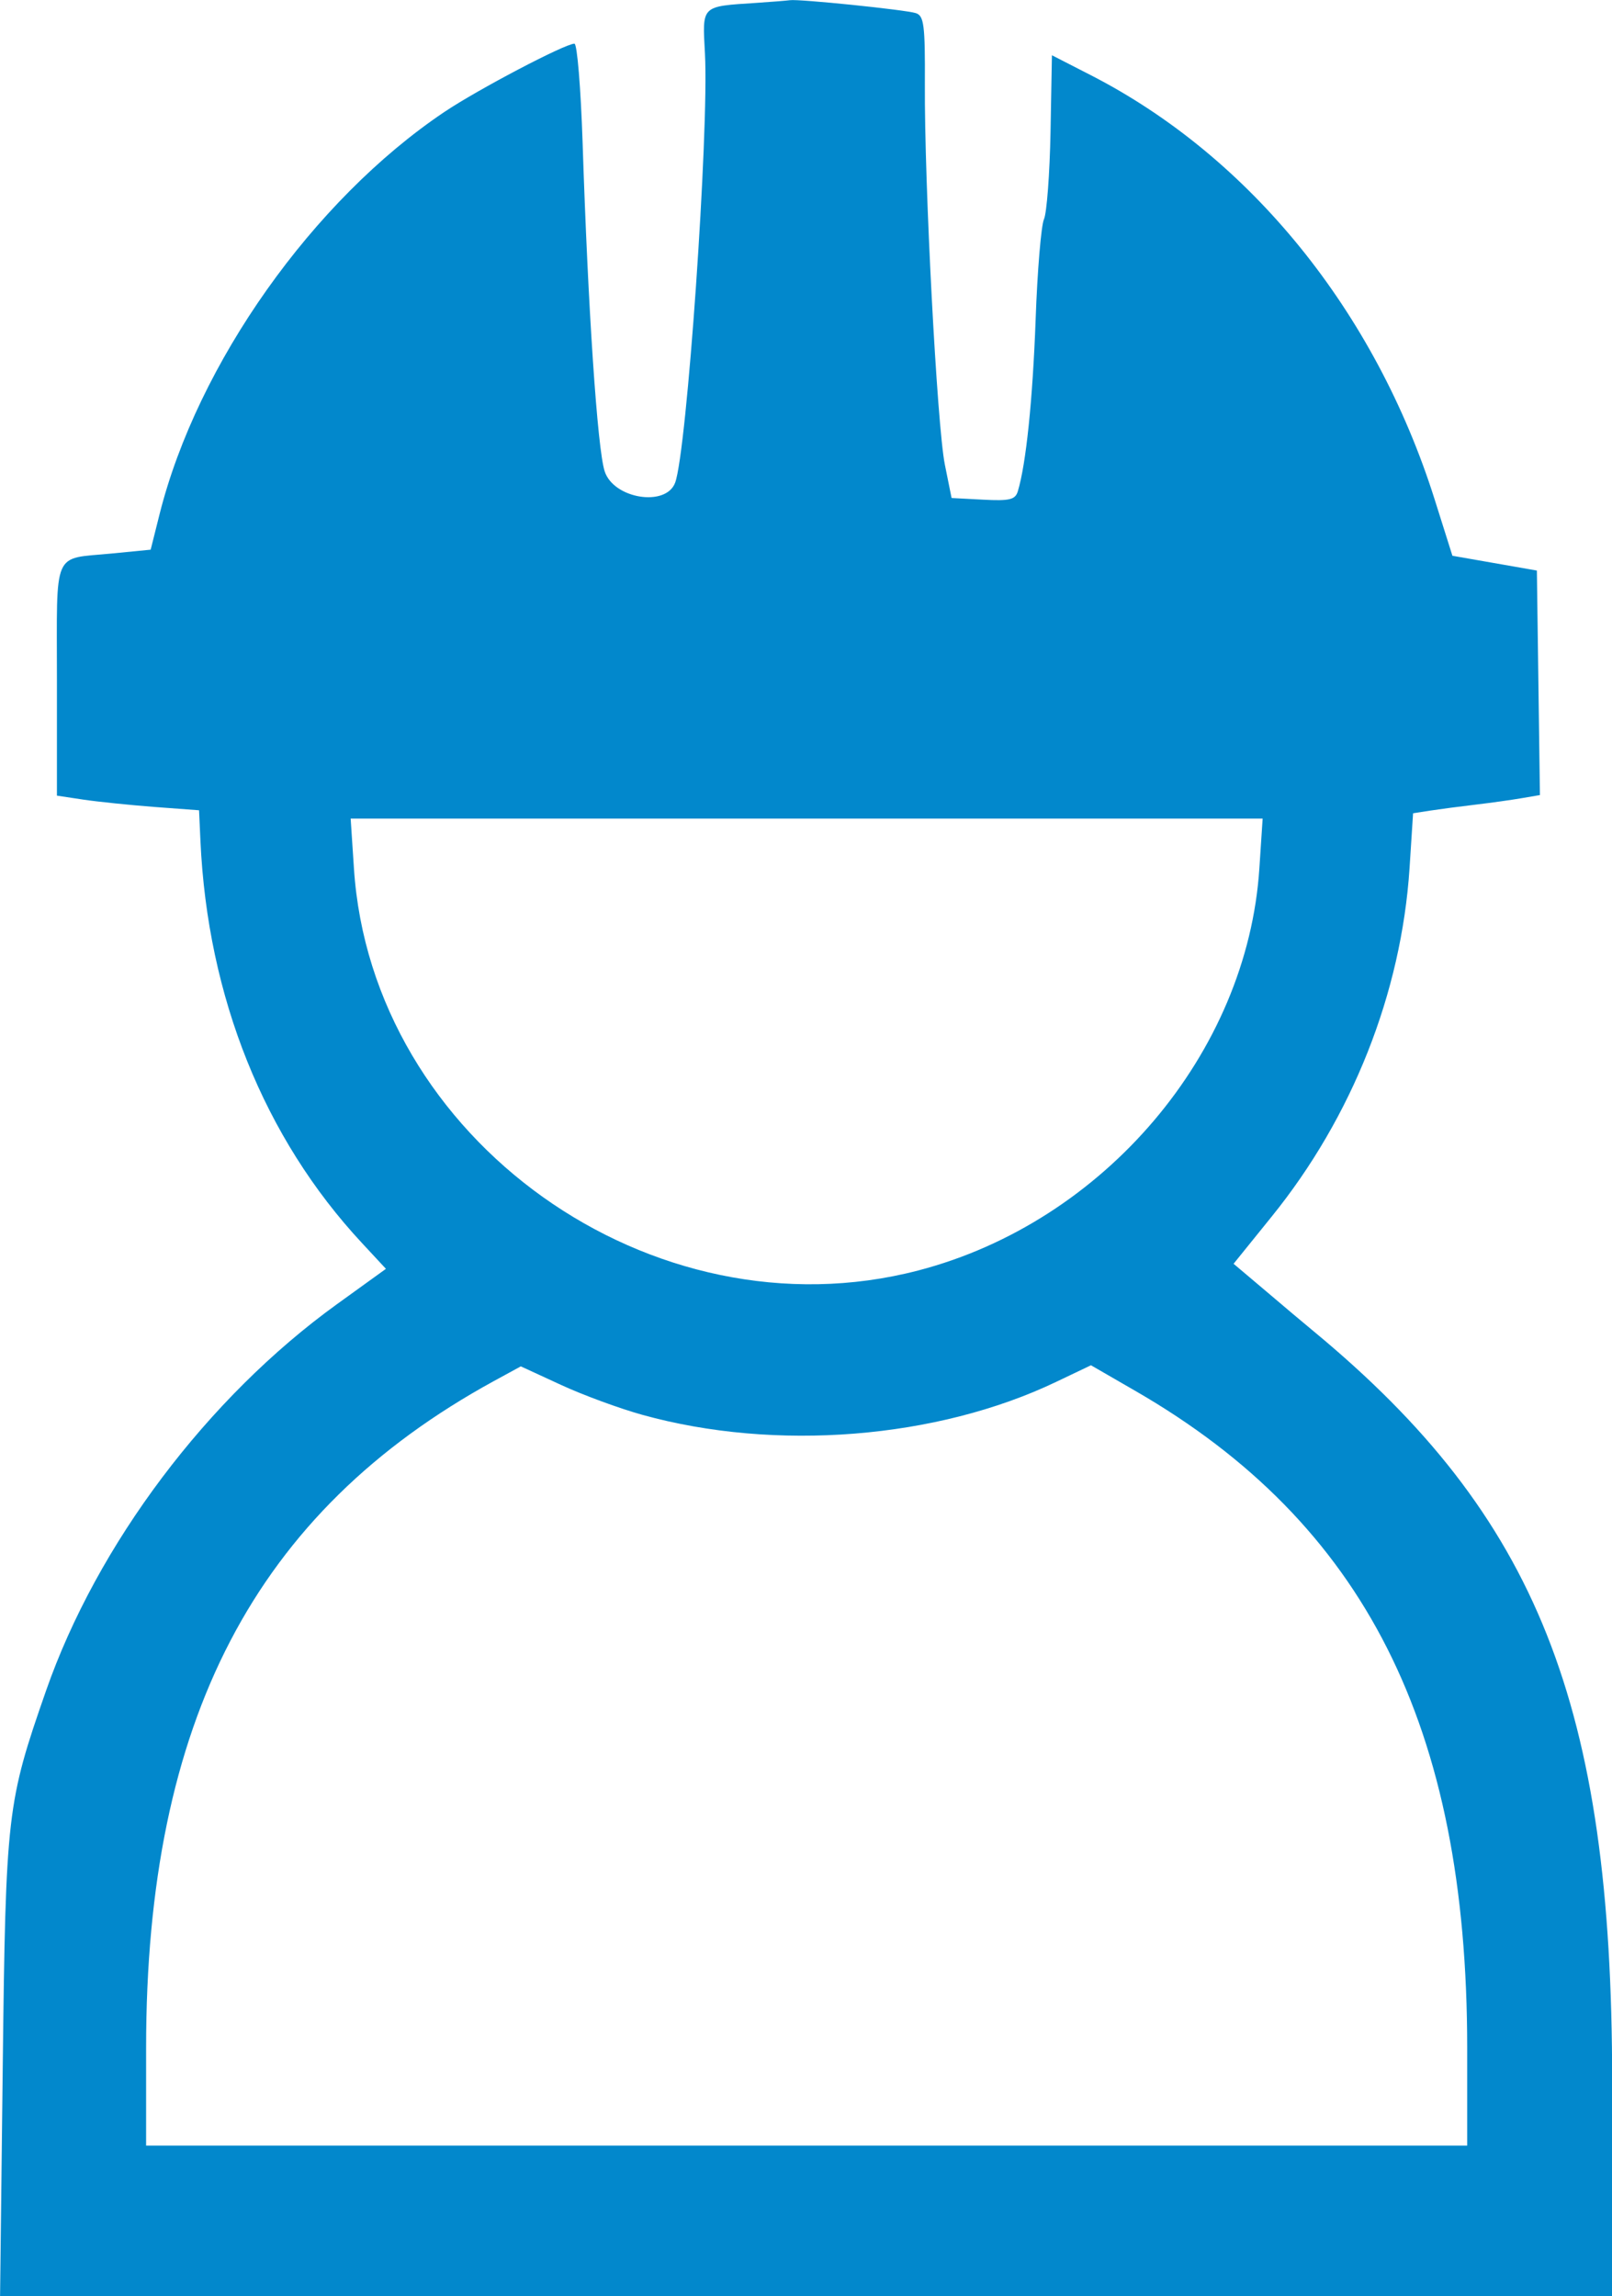 <svg xmlns="http://www.w3.org/2000/svg" xmlns:xlink="http://www.w3.org/1999/xlink" version="1.1" xml:space="preserve" viewBox="0.5 0.5 86.93 123.79">
<desc>Created with Fabric.js 3.6.3</desc>
<defs>
</defs>
<g transform="matrix(1 0 0 1 43.97 62.4)" id="surface1">
<path style="stroke: none; stroke-width: 1; stroke-dasharray: none; stroke-linecap: butt; stroke-dashoffset: 0; stroke-linejoin: miter; stroke-miterlimit: 4; fill: rgb(2,136,204); fill-rule: evenodd; opacity: 1;" transform=" translate(-74.97, -75.78)" d="M 72.293 14.035 C 69.281 14.234 69.375 14.141 69.516 16.77 C 69.738 21.004 68.539 38.246 67.906 39.91 C 67.406 41.227 64.59 40.77 64.109 39.293 C 63.715 38.098 63.207 30.492 62.918 21.566 C 62.82 18.633 62.625 16.234 62.477 16.234 C 61.973 16.234 57.262 18.707 55.461 19.918 C 48.383 24.672 42.145 33.484 40.105 41.602 L 39.625 43.516 L 37.516 43.723 C 34.297 44.039 34.57 43.41 34.57 50.516 L 34.57 56.777 L 35.996 56.992 C 36.781 57.109 38.508 57.285 39.828 57.387 L 42.234 57.566 L 42.309 59.219 C 42.695 67.641 45.742 75.23 51.02 80.898 L 52.312 82.289 L 49.68 84.188 C 42.695 89.227 36.742 97.133 33.98 105.043 C 31.875 111.078 31.809 111.633 31.648 125.277 L 31.504 137.676 L 118.438 137.676 L 118.438 126.098 C 118.438 105.793 114.398 95.637 102.355 85.668 C 101.855 85.258 100.68 84.266 99.738 83.465 L 98.023 82.016 L 100.074 79.477 C 104.426 74.102 107.07 67.414 107.512 60.691 L 107.703 57.727 L 108.637 57.582 C 109.148 57.504 110.246 57.359 111.07 57.262 C 111.898 57.164 113.016 57.008 113.559 56.914 L 114.543 56.746 L 114.461 50.691 L 114.379 44.641 L 109.824 43.844 L 108.859 40.785 C 105.656 30.66 98.906 22.336 90.332 17.938 L 88.227 16.859 L 88.152 20.98 C 88.109 23.246 87.949 25.371 87.797 25.703 C 87.648 26.031 87.441 28.469 87.348 31.113 C 87.188 35.457 86.832 38.902 86.387 40.371 C 86.25 40.82 85.945 40.895 84.52 40.82 L 82.816 40.73 L 82.453 38.93 C 82.031 36.828 81.344 23.766 81.375 18.422 C 81.391 15.219 81.328 14.727 80.883 14.586 C 80.316 14.406 74.57 13.816 74.098 13.891 C 73.934 13.914 73.121 13.98 72.293 14.035 M 99.414 60.688 C 98.77 70.656 91.035 79.773 81.012 82.379 C 66.672 86.109 51.531 75.316 50.586 60.688 L 50.41 58.016 L 99.59 58.016 L 99.414 60.688 M 66.152 90.164 C 73.328 92.152 82.016 91.461 88.457 88.383 L 90.332 87.488 L 92.734 88.875 C 105.09 96.008 110.621 106.957 110.621 124.285 L 110.621 129.559 L 39.379 129.559 L 39.379 124.285 C 39.379 106.648 45.25 95.391 58.125 88.344 L 59.586 87.547 L 61.754 88.547 C 62.945 89.098 64.922 89.824 66.152 90.164" stroke-linecap="round"/>
</g>
</svg>
